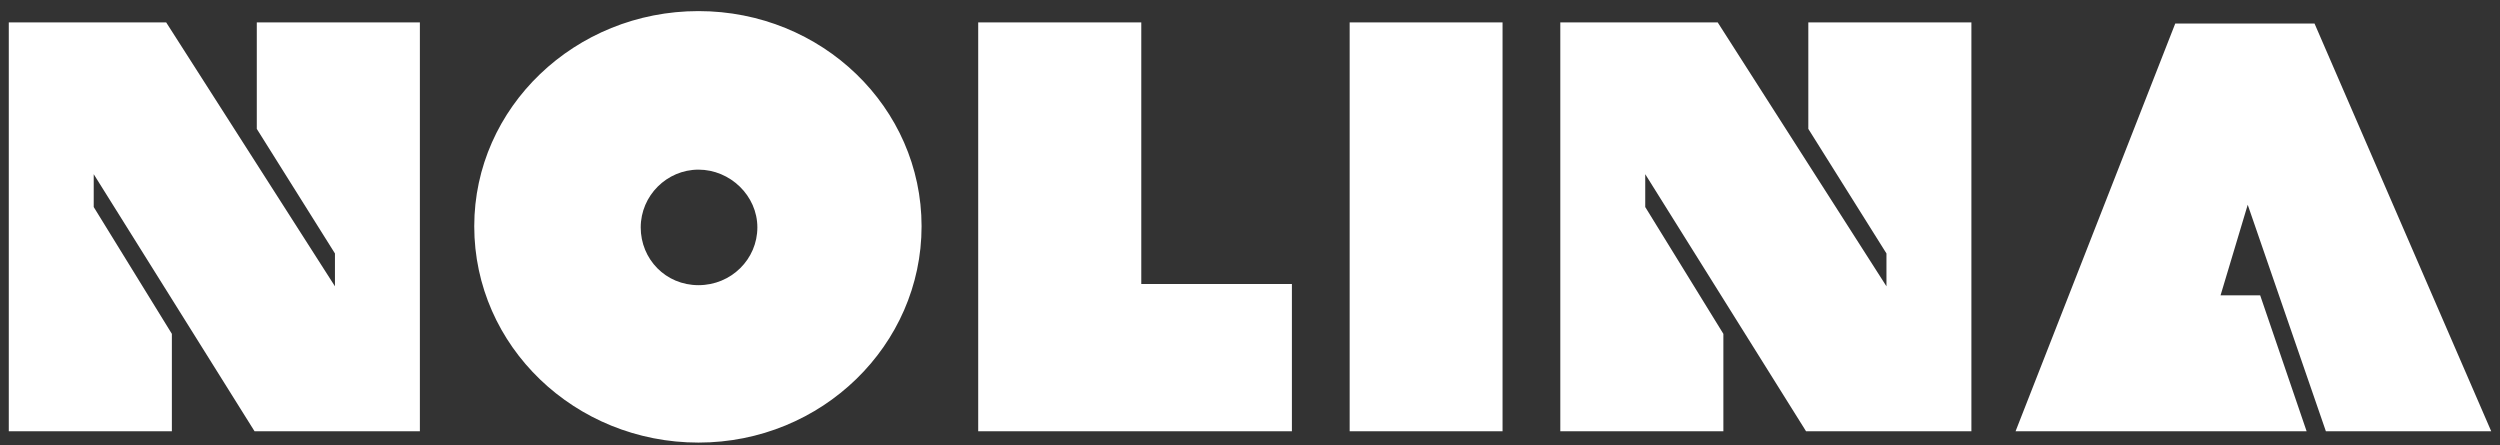 <svg width="146" height="26" viewBox="0 0 146 26" fill="none" xmlns="http://www.w3.org/2000/svg">
<rect x="0" y="0" width="146" height="26" fill="#333333" stroke="none"/>
<path fill-rule="evenodd" clip-rule="evenodd" d="M127.034 1.376L117.709 25.185H134.706L131.995 17.249H129.68L131.267 11.958C132.788 16.389 134.309 20.754 135.831 25.185H145.487L135.169 1.376H127.034ZM100.315 1.31H91.122V25.185H100.645V19.497L96.082 12.09V10.172L105.473 25.185H115.13V1.31H105.606V7.527L110.169 14.802V16.72L100.315 1.31ZM9.706 1.31H0.513V25.185H10.037V19.497L5.473 12.09V10.172L14.865 25.185H24.521V1.31H14.997V7.527L19.561 14.802V16.72L9.706 1.31ZM40.791 25.847C48 25.847 53.82 20.159 53.82 13.214C53.82 6.27 48 0.648 40.791 0.648C33.582 0.648 27.696 6.27 27.696 13.214C27.696 20.225 33.582 25.847 40.791 25.847ZM37.418 13.28C37.418 11.429 38.939 9.907 40.791 9.907C42.643 9.907 44.23 11.429 44.23 13.28C44.23 15.132 42.709 16.654 40.791 16.654C38.873 16.654 37.418 15.132 37.418 13.28ZM57.193 25.185H75.447V16.587H66.651V1.31H57.127V25.185H57.193ZM87.749 25.185V1.31H78.82V25.185H87.749Z" fill="white"/>
</svg>
